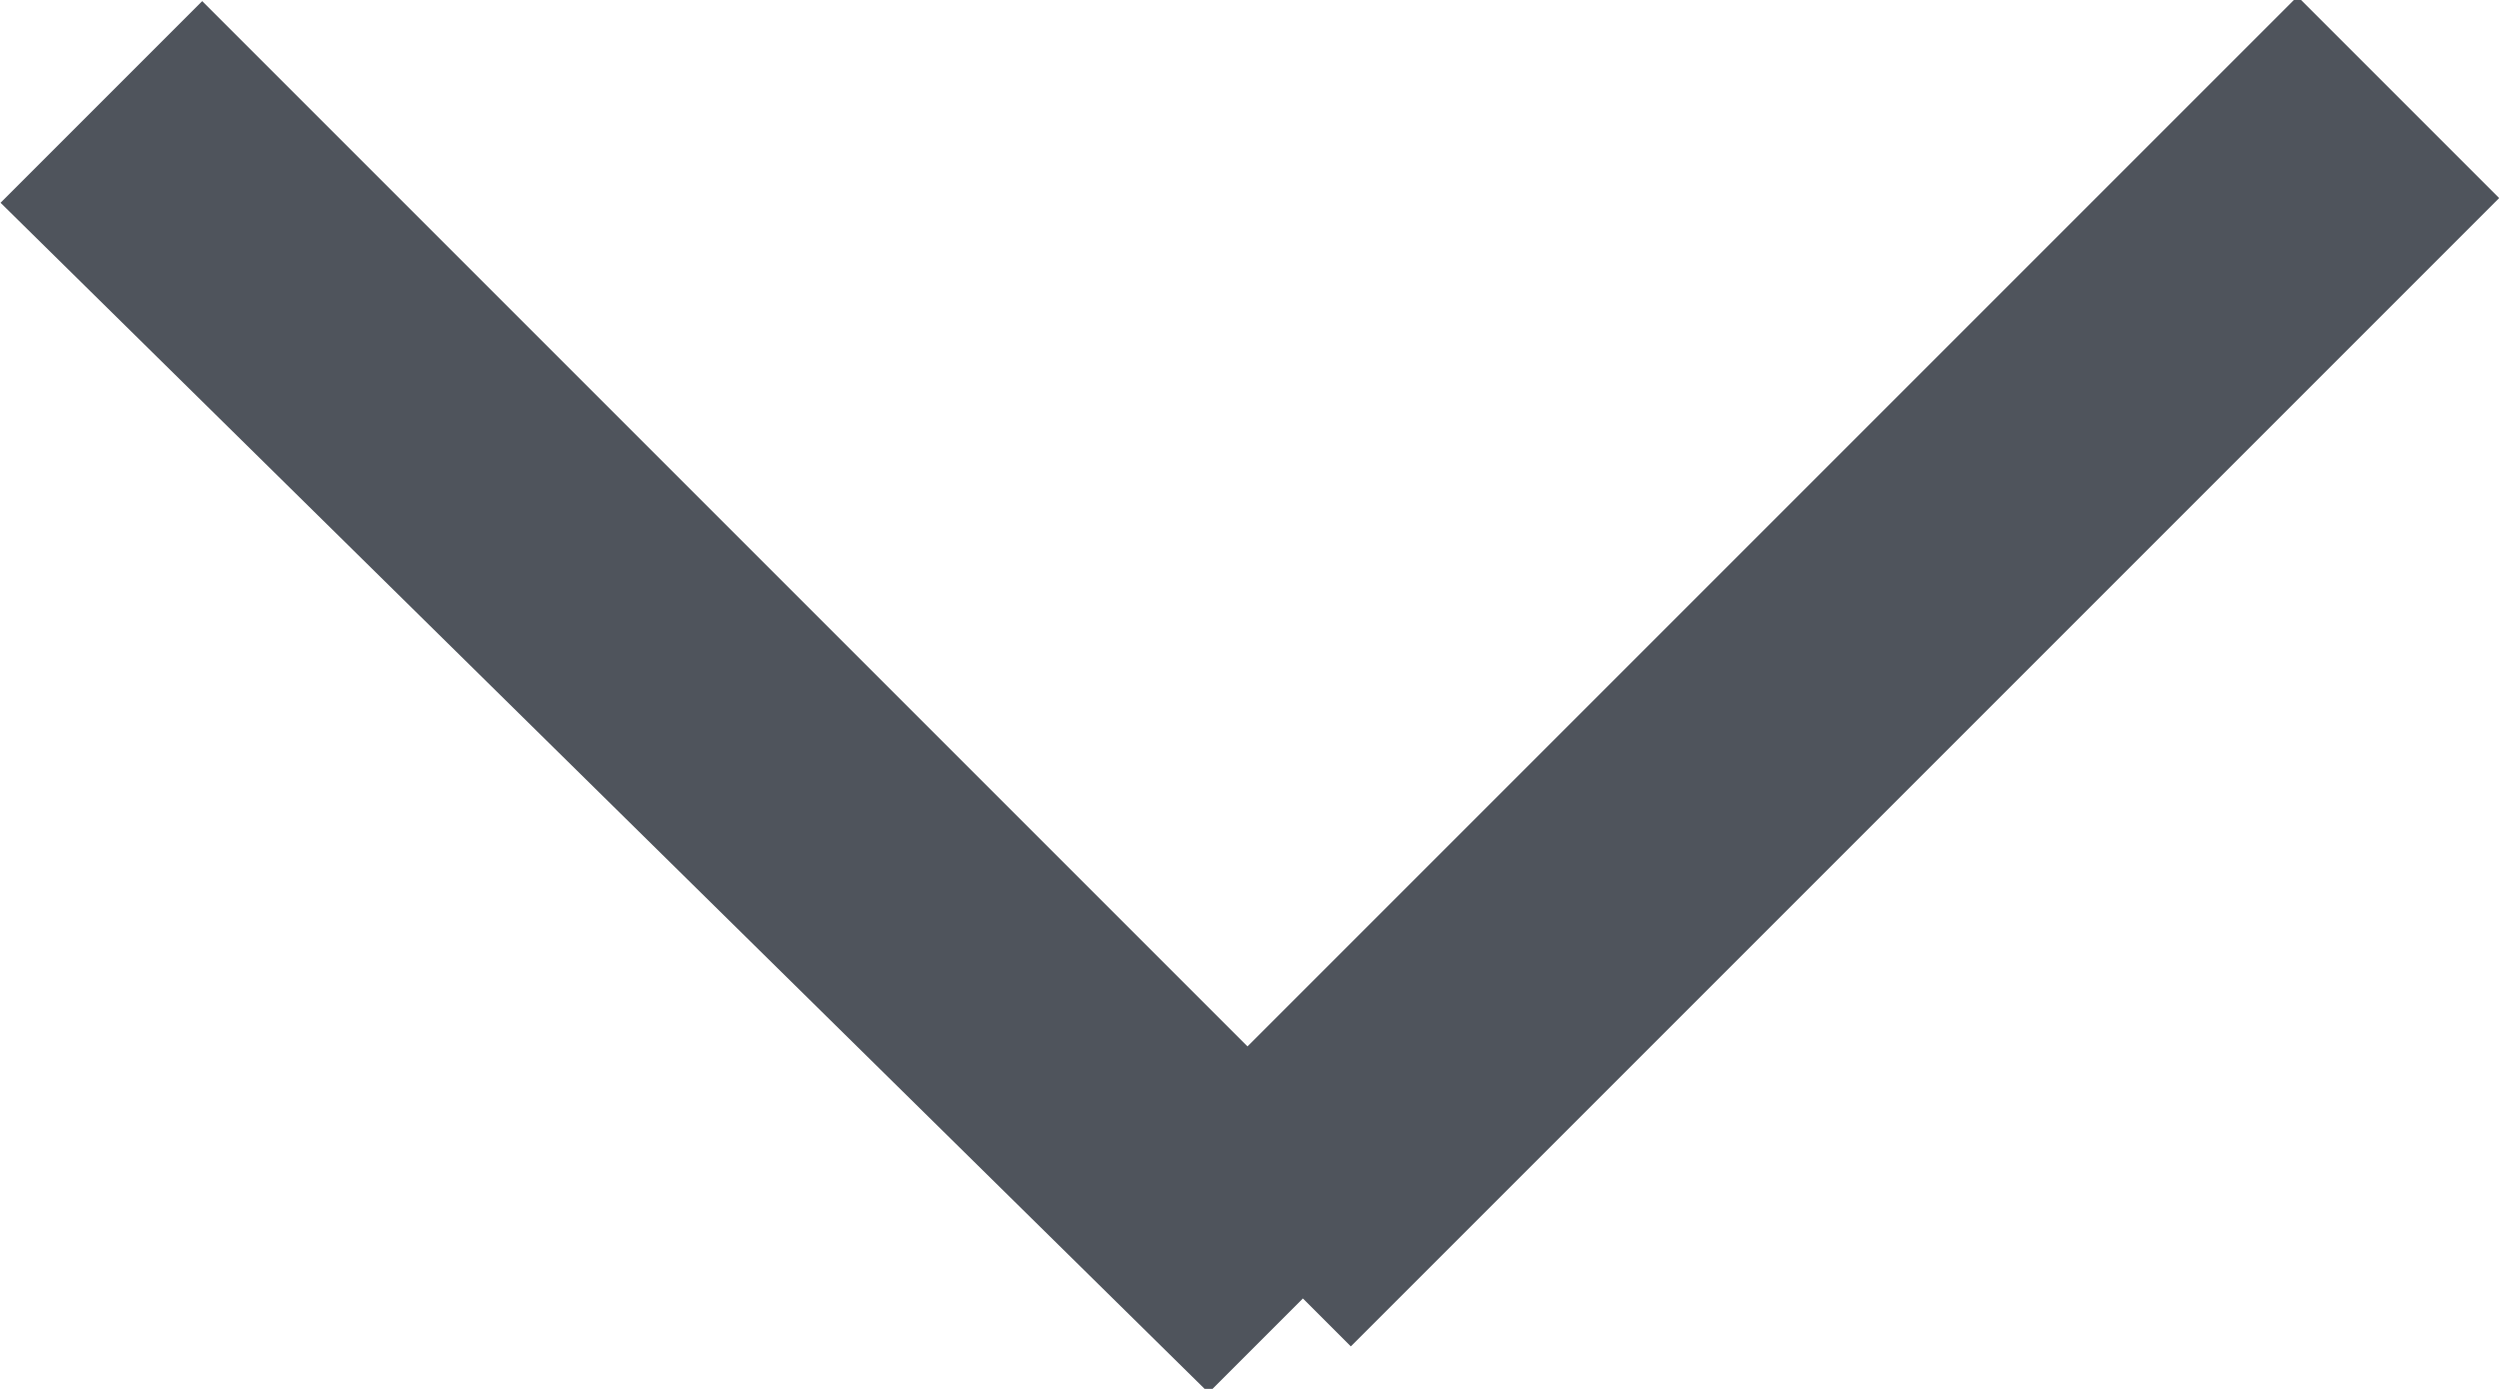 <svg height="5" width="9" xmlns="http://www.w3.org/2000/svg"><path d="m4.691 4.674c-.003.003-.006.006-.01.01l-.33.33-4.349-4.284.726-.726 3.763 3.763 3.78-3.78.726.726-4.134 4.134-.173-.173z" fill="#4f545c" fill-rule="evenodd"/></svg>